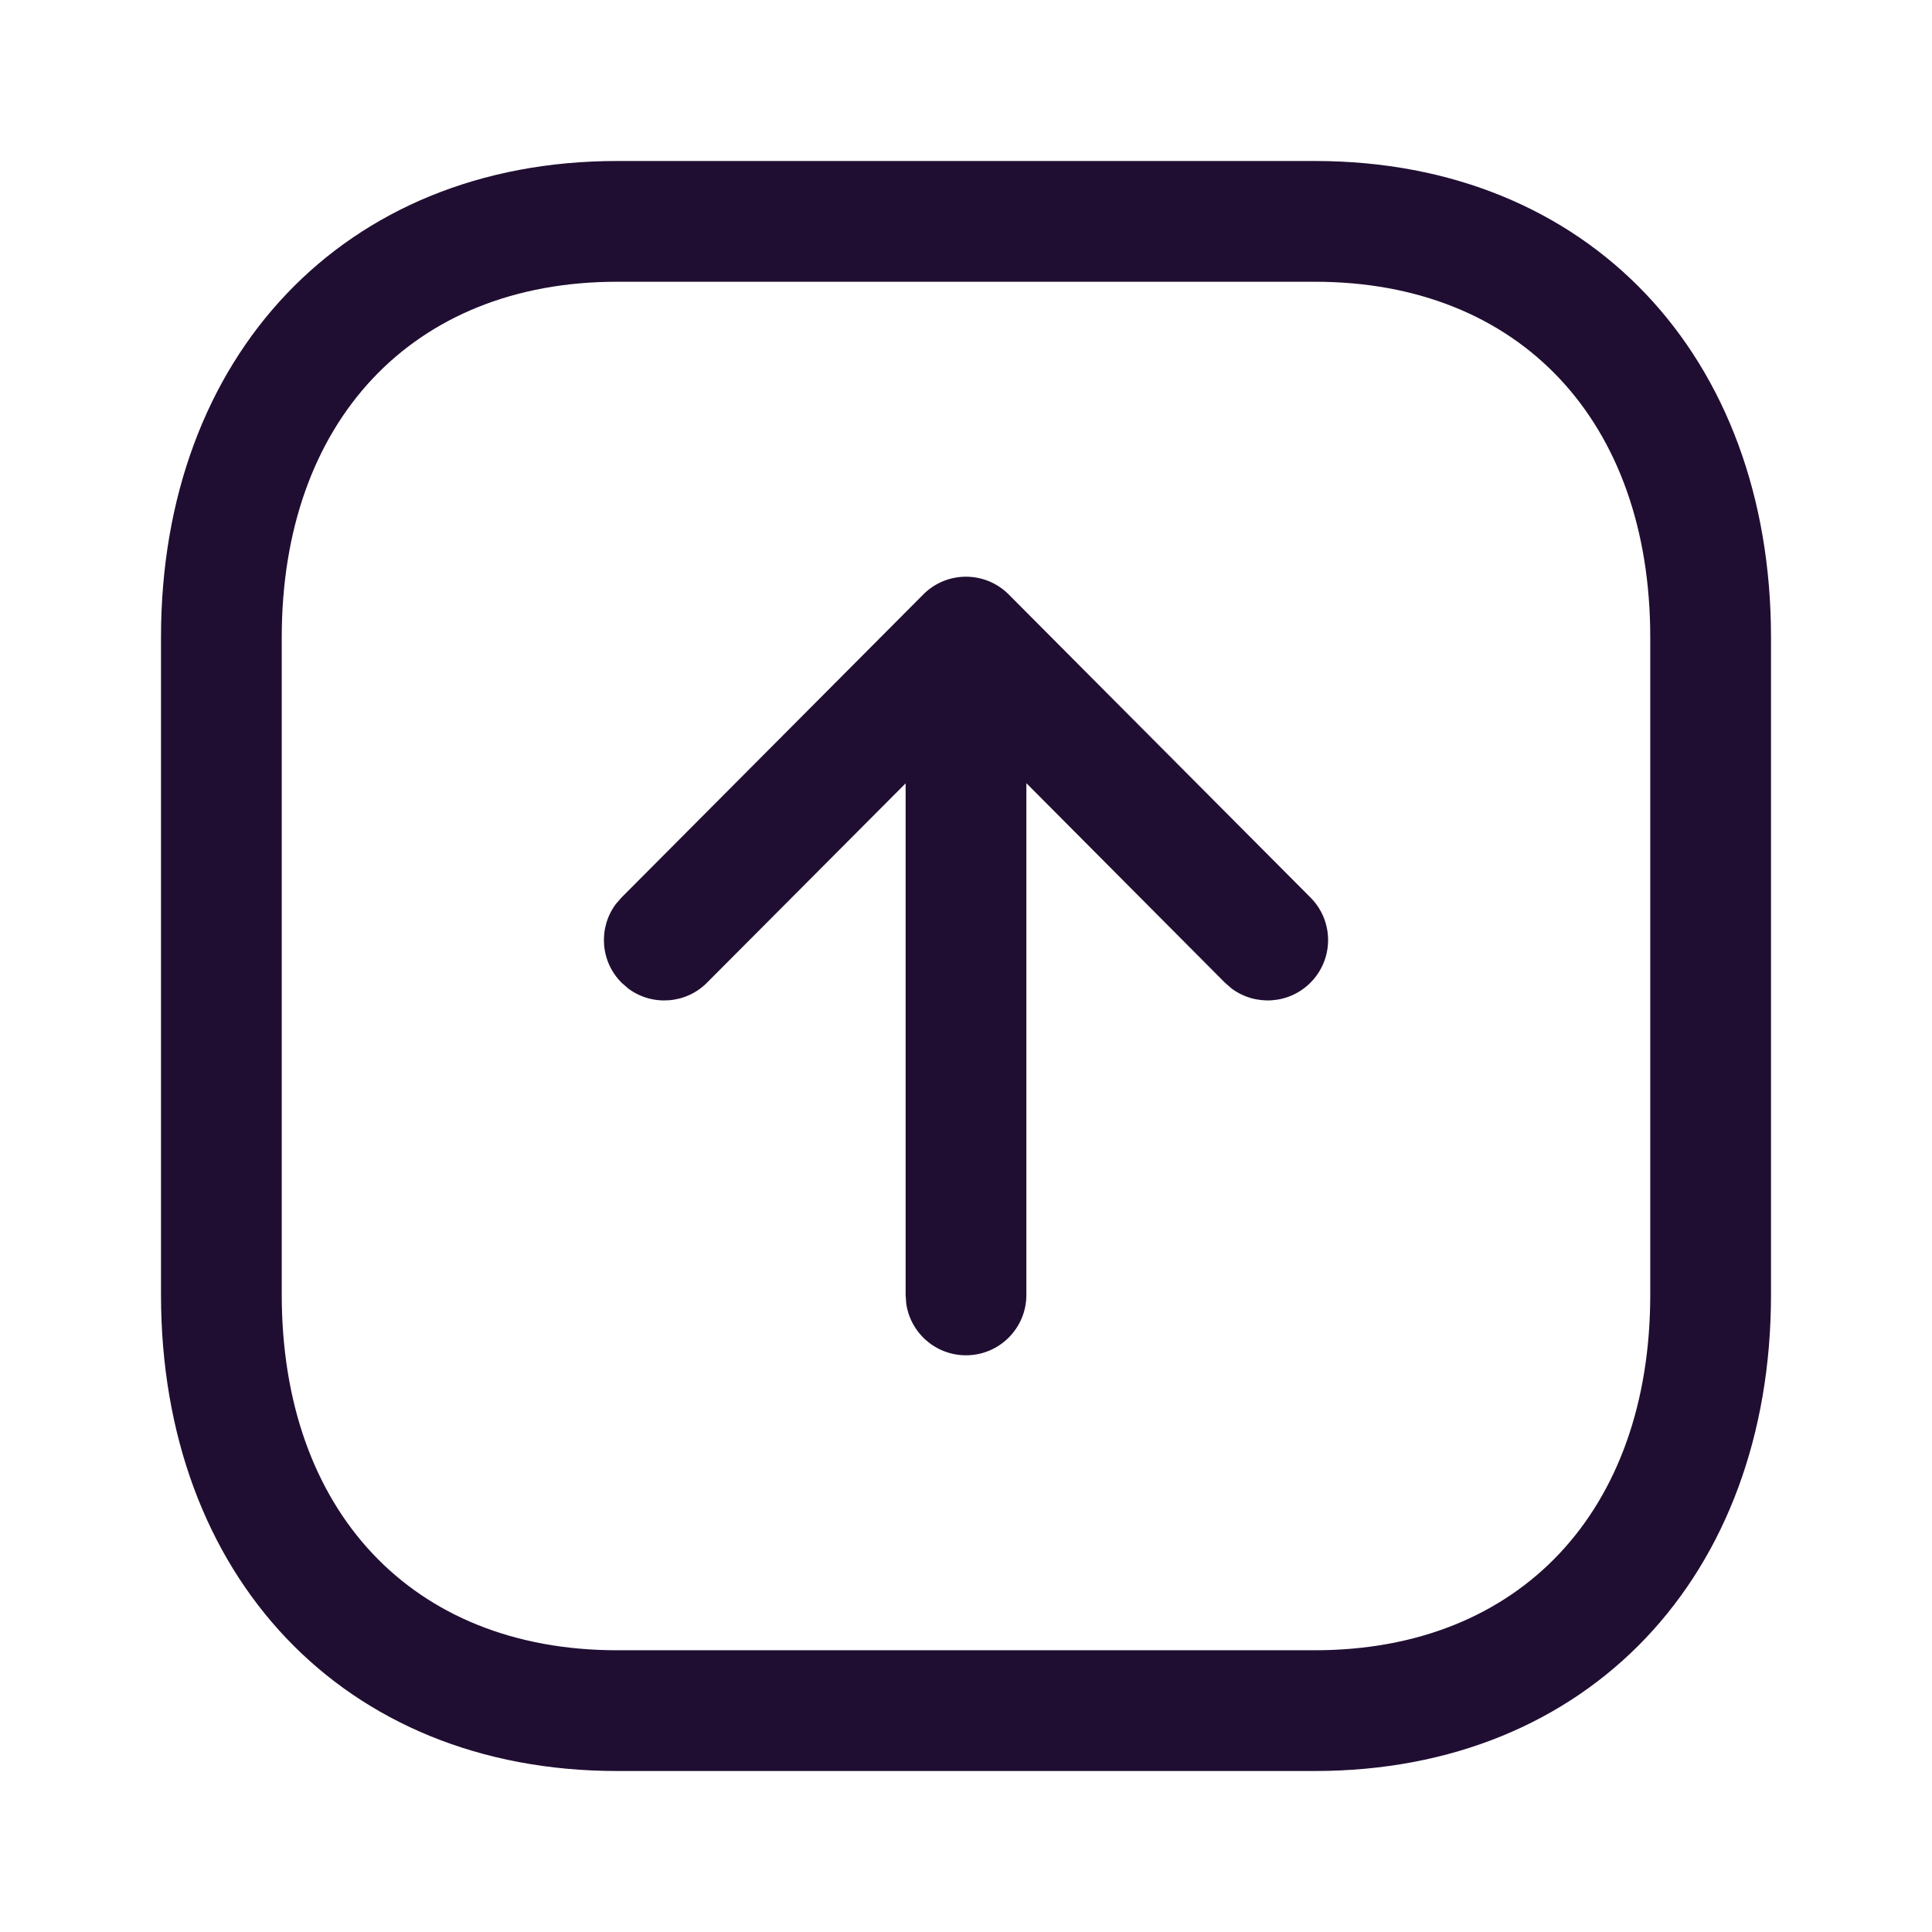 <svg width="24" height="24" viewBox="0 0 24 24" fill="none" xmlns="http://www.w3.org/2000/svg">
<path fill-rule="evenodd" clip-rule="evenodd" d="M16.334 22H7.665C4.261 22 2 19.571 2 16.084V7.916C2 4.433 4.268 2 7.665 2H16.334C19.738 2 22 4.429 22 7.916V16.084C22 19.57 19.738 22 16.334 22ZM7.665 20.5H16.334C18.884 20.5 20.5 18.765 20.5 16.084V7.916C20.5 5.235 18.884 3.5 16.334 3.5H7.665C5.121 3.5 3.5 5.239 3.5 7.916V16.084C3.5 18.765 5.115 20.5 7.665 20.5ZM12 16.836C11.62 16.836 11.306 16.554 11.257 16.188L11.25 16.086L11.25 9.731L8.783 12.207C8.518 12.474 8.101 12.499 7.807 12.282L7.723 12.209C7.456 11.944 7.431 11.527 7.648 11.233L7.721 11.149L11.469 7.385C11.735 7.117 12.153 7.093 12.447 7.312L12.45 7.314C12.478 7.335 12.505 7.358 12.529 7.383L12.531 7.385L16.279 11.149C16.572 11.442 16.571 11.917 16.277 12.209C16.01 12.475 15.594 12.498 15.3 12.28L15.216 12.207L12.75 9.729L12.75 16.086C12.75 16.5 12.414 16.836 12 16.836Z" fill="#200E32"/>
</svg>
